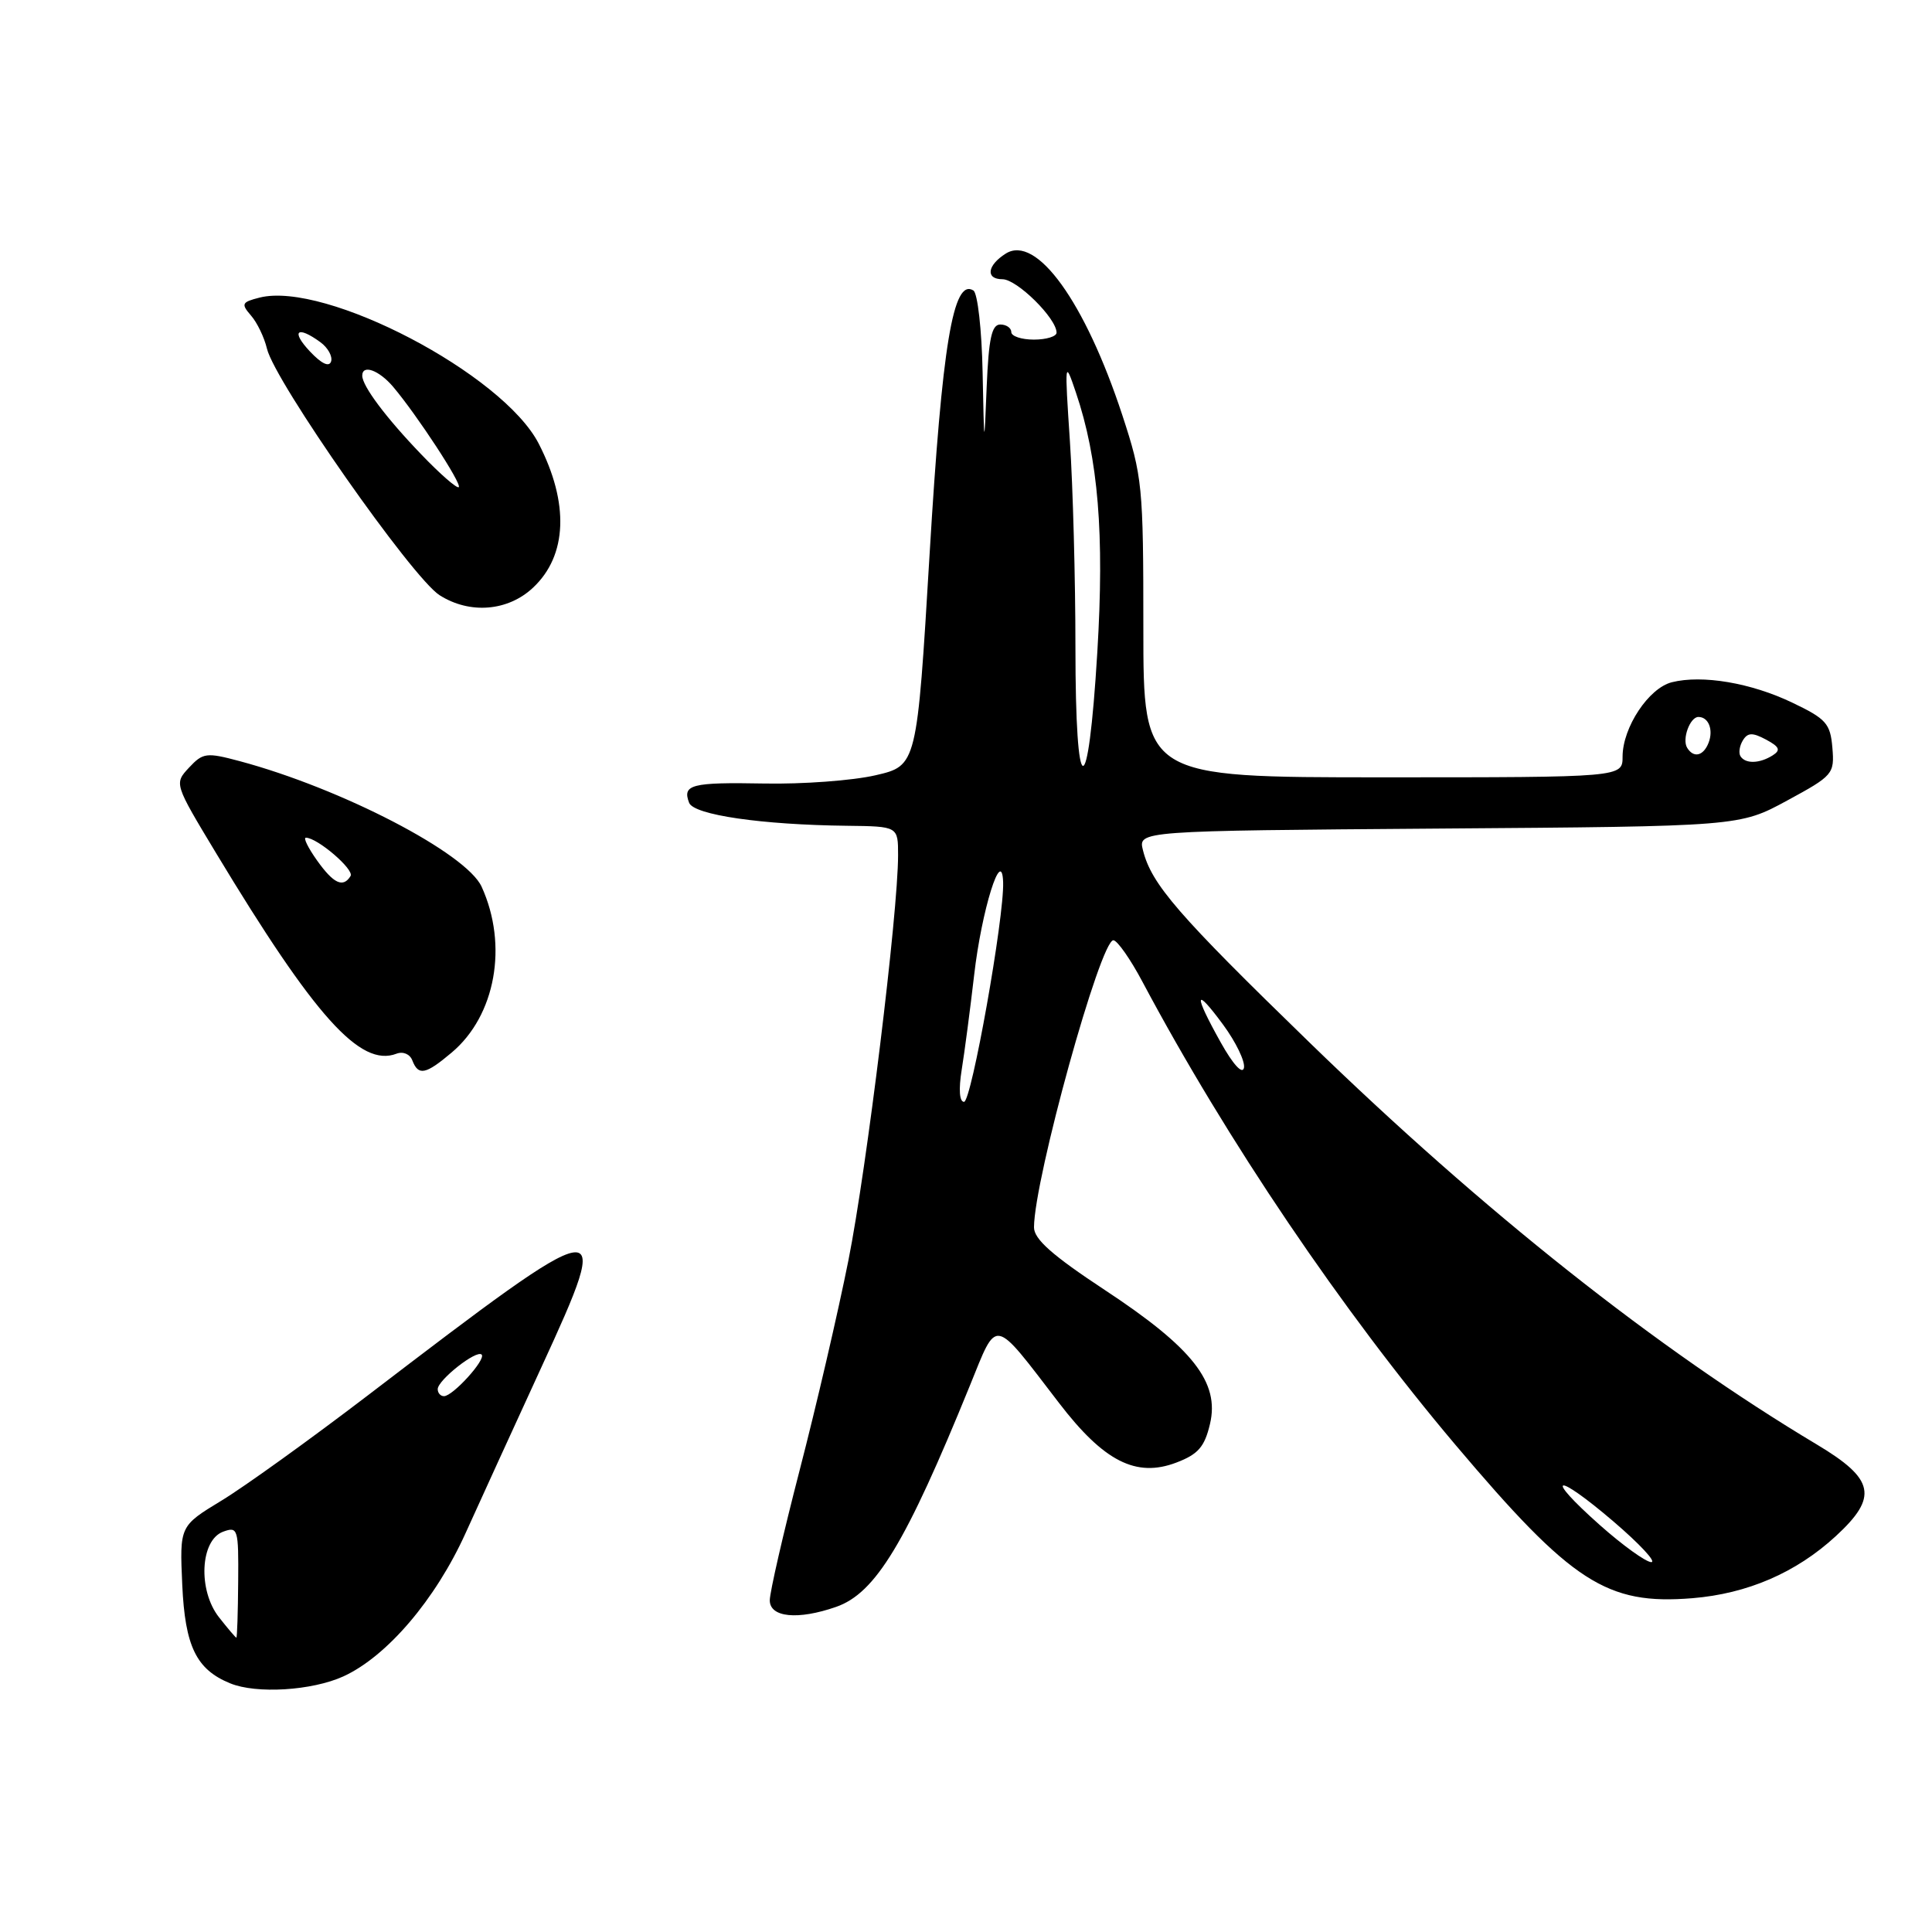 <?xml version="1.0" encoding="UTF-8" standalone="no"?>
<!DOCTYPE svg PUBLIC "-//W3C//DTD SVG 1.1//EN" "http://www.w3.org/Graphics/SVG/1.1/DTD/svg11.dtd" >
<svg xmlns="http://www.w3.org/2000/svg" xmlns:xlink="http://www.w3.org/1999/xlink" version="1.1" viewBox="0 0 256 256">
 <g >
 <path fill="currentColor"
d=" M 45.50 222.13 C 51.27 219.49 57.70 211.96 61.69 203.15 C 63.59 198.94 68.12 189.05 71.74 181.16 C 81.36 160.24 80.90 160.31 48.68 184.94 C 41.07 190.75 32.37 197.01 29.33 198.85 C 23.80 202.21 23.80 202.21 24.15 210.00 C 24.52 218.16 26.01 221.22 30.50 223.05 C 33.98 224.48 41.35 224.02 45.50 222.13 Z  M 110.79 212.92 C 116.02 211.10 120.02 204.48 128.51 183.61 C 132.21 174.52 131.48 174.38 140.31 185.88 C 146.26 193.65 150.54 195.83 155.87 193.80 C 158.76 192.70 159.61 191.73 160.33 188.68 C 161.63 183.18 158.06 178.62 146.42 170.95 C 139.43 166.34 137.00 164.19 137.01 162.62 C 137.04 156.21 145.84 124.43 147.54 124.59 C 148.07 124.64 149.80 127.11 151.38 130.09 C 162.58 151.13 177.80 173.63 192.87 191.47 C 208.29 209.71 212.89 212.69 224.25 211.77 C 231.55 211.17 237.99 208.39 243.25 203.55 C 248.90 198.35 248.41 195.99 240.75 191.41 C 219.57 178.75 196.58 160.54 173.50 138.12 C 156.07 121.20 152.58 117.17 151.45 112.67 C 150.80 110.09 150.80 110.09 190.65 109.79 C 230.50 109.50 230.50 109.50 236.80 106.08 C 242.89 102.78 243.09 102.55 242.80 99.08 C 242.53 95.87 241.98 95.25 237.50 93.11 C 232.02 90.48 225.56 89.39 221.53 90.40 C 218.46 91.17 215.01 96.38 215.00 100.25 C 215.00 103.00 215.00 103.00 183.25 103.00 C 151.50 103.00 151.50 103.00 151.50 83.25 C 151.50 64.32 151.38 63.15 148.71 55.00 C 143.77 39.98 137.33 31.04 133.27 33.60 C 130.80 35.16 130.56 37.00 132.83 37.00 C 134.75 37.00 140.00 42.18 140.00 44.08 C 140.00 44.58 138.65 45.00 137.00 45.00 C 135.35 45.00 134.00 44.55 134.00 44.00 C 134.00 43.45 133.34 43.00 132.54 43.00 C 131.41 43.00 131.01 44.84 130.74 51.25 C 130.41 59.50 130.41 59.50 130.20 49.31 C 130.09 43.69 129.54 38.84 128.98 38.49 C 126.30 36.83 124.84 45.61 123.18 73.37 C 121.50 101.46 121.50 101.46 116.00 102.73 C 112.97 103.43 106.34 103.92 101.26 103.82 C 91.61 103.64 90.39 103.96 91.31 106.37 C 91.93 107.98 100.89 109.29 112.25 109.42 C 119.00 109.50 119.00 109.50 119.00 113.32 C 119.00 120.95 114.85 154.81 112.42 167.00 C 111.05 173.88 108.14 186.39 105.96 194.80 C 103.78 203.22 102.00 210.98 102.00 212.05 C 102.00 214.32 105.72 214.69 110.79 212.92 Z  M 59.85 139.47 C 65.67 134.58 67.35 125.25 63.82 117.50 C 61.79 113.05 45.23 104.46 31.74 100.85 C 27.36 99.68 26.89 99.74 25.05 101.71 C 23.08 103.83 23.08 103.83 28.60 112.99 C 41.73 134.76 47.75 141.46 52.54 139.62 C 53.41 139.29 54.32 139.67 54.64 140.52 C 55.44 142.58 56.39 142.39 59.85 139.47 Z  M 70.64 77.86 C 75.17 73.61 75.44 66.67 71.38 58.78 C 66.63 49.55 43.12 37.25 34.41 39.43 C 32.03 40.03 31.92 40.26 33.25 41.80 C 34.07 42.73 35.02 44.71 35.37 46.19 C 36.40 50.55 54.63 76.58 58.25 78.87 C 62.25 81.41 67.31 81.00 70.64 77.86 Z  M 29.02 214.30 C 26.21 210.73 26.52 204.08 29.56 202.96 C 31.52 202.24 31.62 202.55 31.56 209.60 C 31.53 213.67 31.42 217.00 31.32 217.00 C 31.22 217.00 30.19 215.79 29.02 214.30 Z  M 58.00 184.07 C 58.00 182.87 63.15 178.81 63.82 179.49 C 64.44 180.11 60.01 185.00 58.83 185.00 C 58.37 185.00 58.00 184.58 58.00 184.07 Z  M 212.00 202.09 C 204.43 195.37 206.01 194.95 213.80 201.61 C 217.27 204.58 219.52 207.00 218.80 206.99 C 218.09 206.98 215.03 204.78 212.00 202.09 Z  M 127.43 141.75 C 127.81 139.41 128.55 133.77 129.08 129.20 C 130.06 120.63 132.75 112.01 132.92 116.89 C 133.08 121.53 128.72 146.00 127.74 146.00 C 127.13 146.00 127.01 144.37 127.43 141.75 Z  M 161.75 138.12 C 158.12 131.63 158.26 130.60 162.08 135.79 C 163.77 138.09 165.01 140.66 164.83 141.50 C 164.63 142.41 163.38 141.04 161.75 138.12 Z  M 142.50 85.75 C 142.50 76.81 142.17 64.55 141.77 58.50 C 141.06 47.81 141.08 47.62 142.56 52.00 C 145.53 60.76 146.35 70.75 145.40 86.42 C 144.17 106.81 142.50 106.42 142.50 85.75 Z  M 230.62 100.20 C 230.35 99.76 230.50 98.82 230.94 98.10 C 231.58 97.06 232.21 97.04 234.01 98.00 C 235.80 98.96 235.98 99.40 234.89 100.09 C 233.15 101.19 231.27 101.24 230.62 100.20 Z  M 223.56 99.09 C 222.85 97.95 223.93 95.00 225.05 95.00 C 226.39 95.00 227.06 96.69 226.40 98.41 C 225.72 100.17 224.42 100.49 223.56 99.09 Z  M 42.00 114.00 C 40.83 112.35 40.16 111.00 40.53 111.00 C 42.05 111.00 46.98 115.23 46.45 116.08 C 45.46 117.68 44.20 117.09 42.00 114.00 Z  M 55.84 60.23 C 51.16 55.37 48.00 51.15 48.00 49.78 C 48.00 48.24 50.21 49.04 52.09 51.25 C 55.26 55.00 61.22 64.11 60.79 64.55 C 60.56 64.77 58.33 62.83 55.84 60.23 Z  M 41.06 46.56 C 38.51 43.85 39.37 43.09 42.45 45.34 C 43.45 46.07 44.09 47.22 43.87 47.90 C 43.61 48.68 42.59 48.19 41.06 46.56 Z "/>
</g>
</svg>